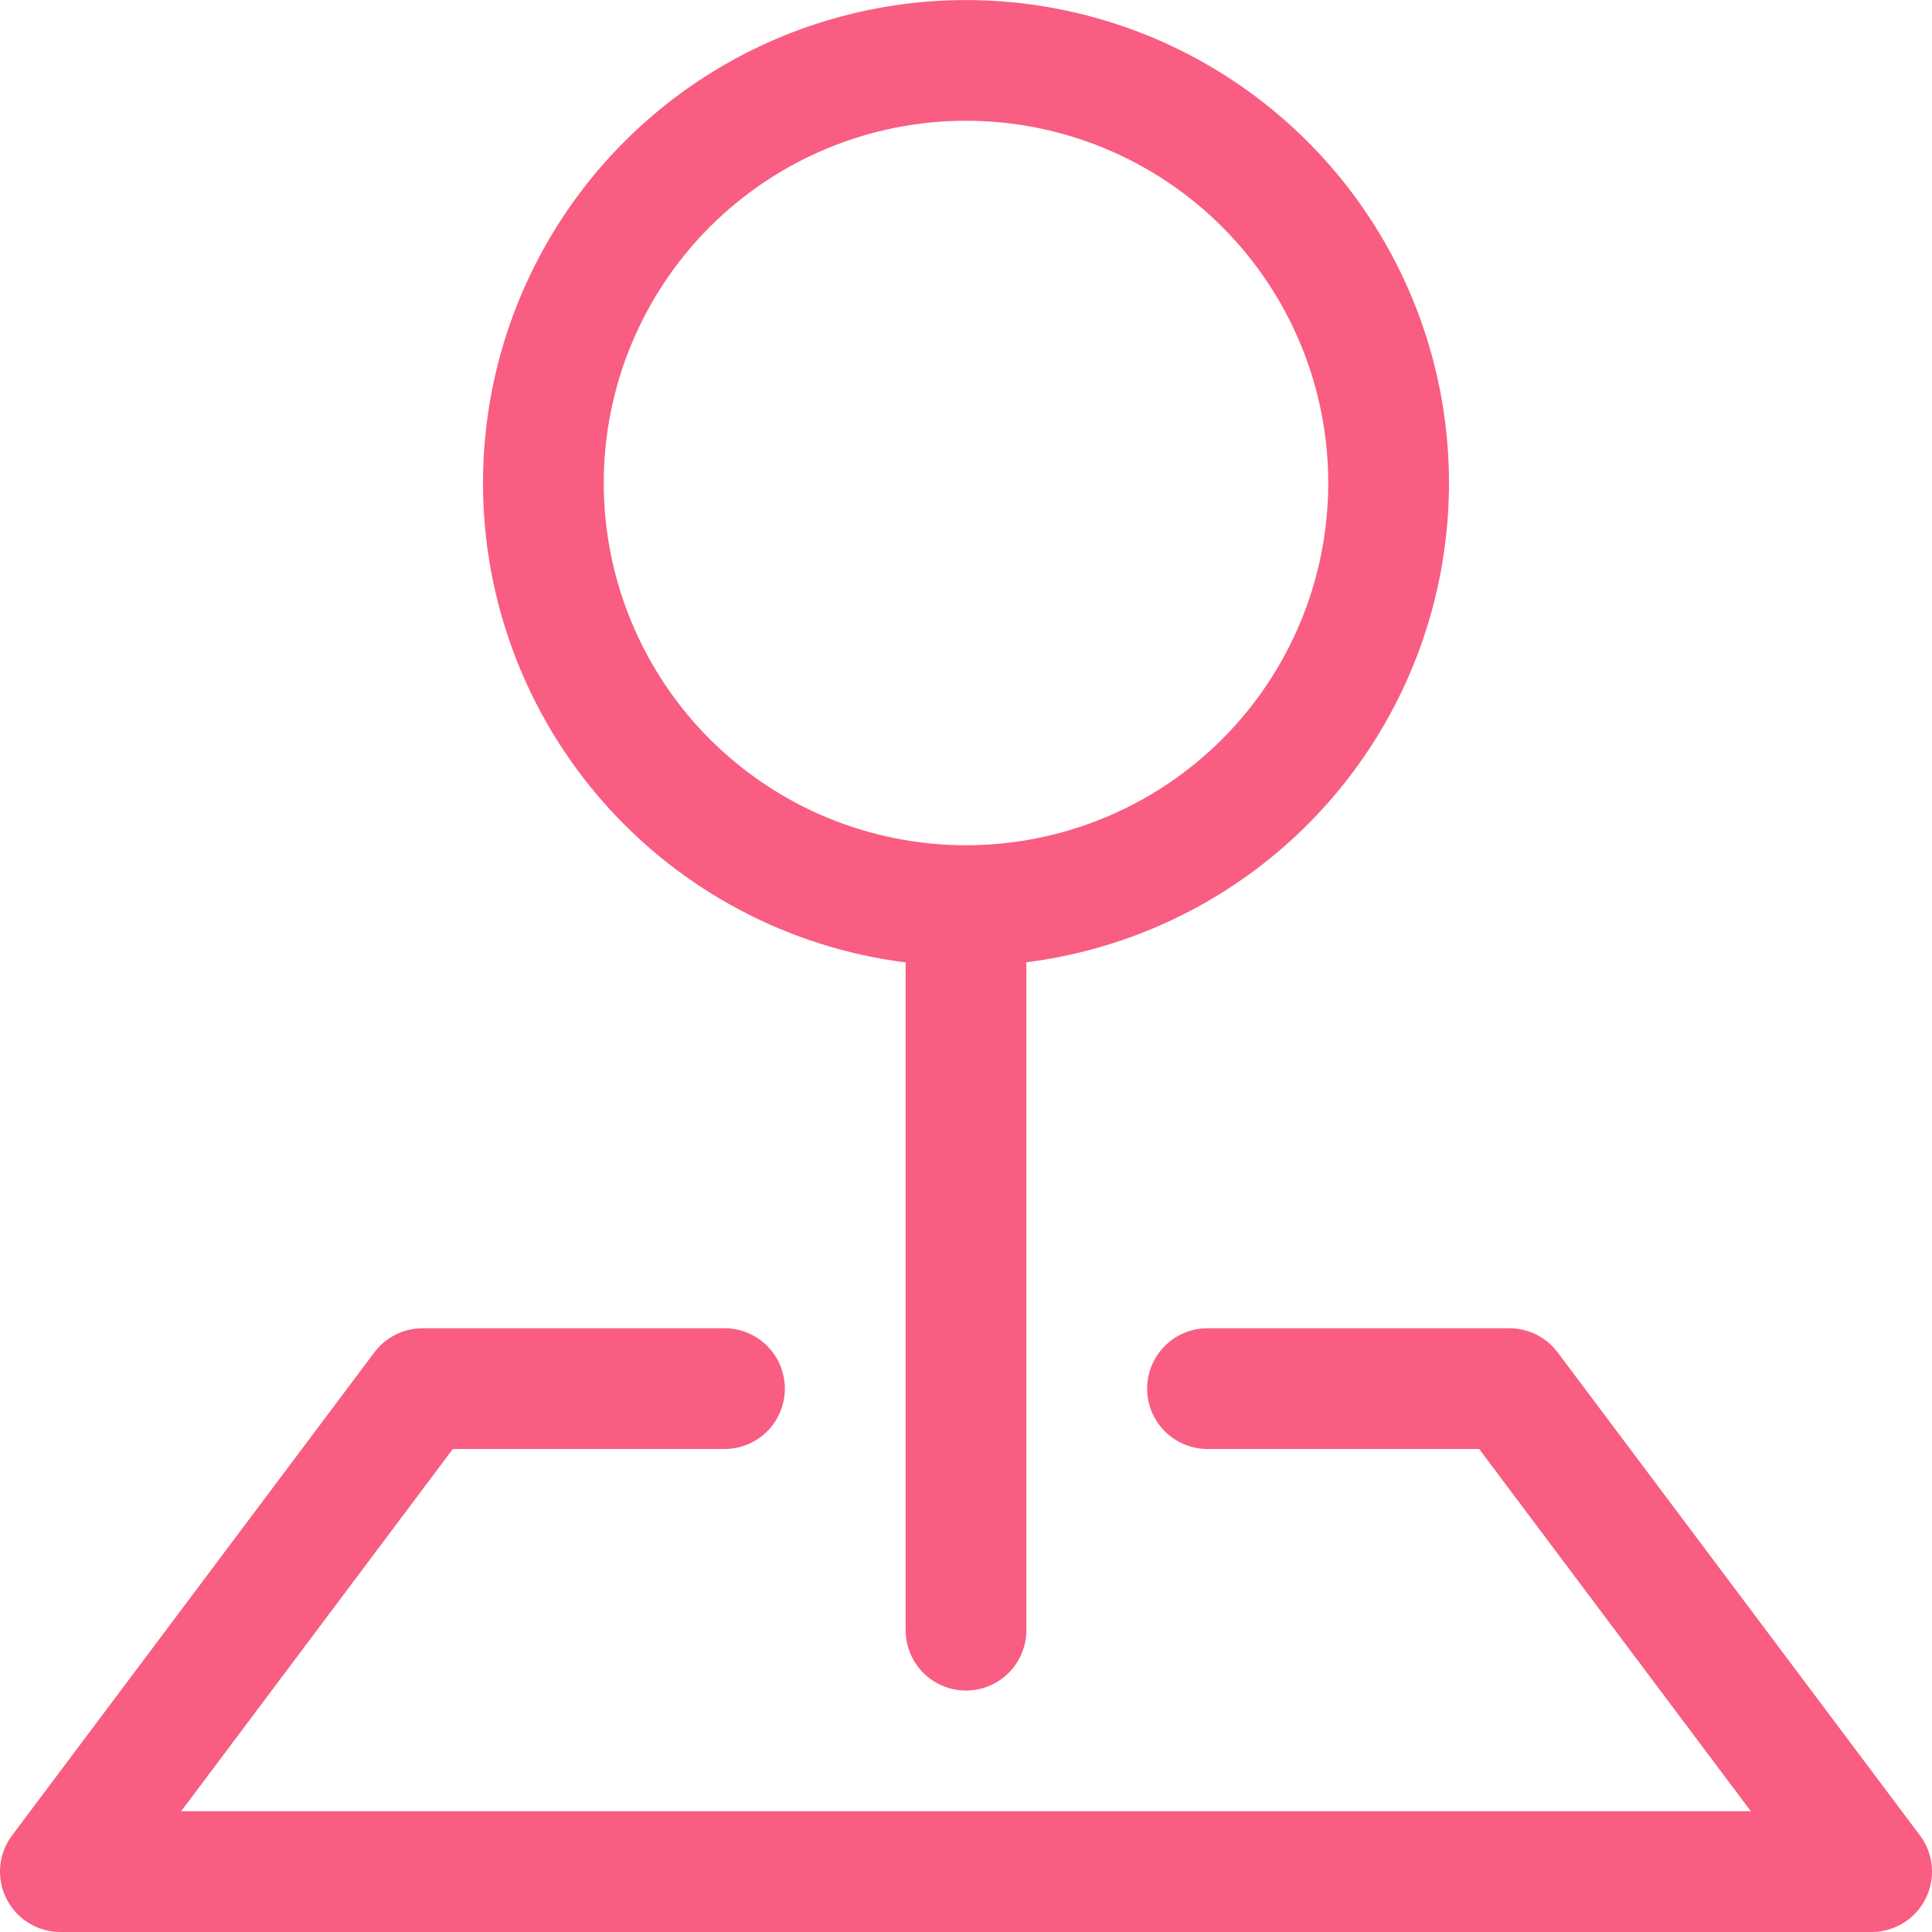 <svg width="50" height="50" viewBox="0 0 50 50" fill="none" xmlns="http://www.w3.org/2000/svg">
<g clip-path="url(#clip0)">
<path fill-rule="evenodd" clip-rule="evenodd" d="M9.688 35C9.833 34.806 10.022 34.648 10.239 34.54C10.456 34.431 10.695 34.375 10.938 34.375H18.75C19.164 34.375 19.562 34.54 19.855 34.833C20.148 35.126 20.312 35.523 20.312 35.938C20.312 36.352 20.148 36.749 19.855 37.042C19.562 37.335 19.164 37.5 18.75 37.5H11.719L4.688 46.875H45.312L38.281 37.5H31.25C30.836 37.5 30.438 37.335 30.145 37.042C29.852 36.749 29.688 36.352 29.688 35.938C29.688 35.523 29.852 35.126 30.145 34.833C30.438 34.54 30.836 34.375 31.25 34.375H39.062C39.305 34.375 39.544 34.431 39.761 34.54C39.978 34.648 40.167 34.806 40.312 35L49.688 47.5C49.862 47.732 49.968 48.008 49.994 48.297C50.02 48.586 49.965 48.877 49.835 49.136C49.705 49.396 49.506 49.614 49.259 49.767C49.012 49.919 48.728 50 48.438 50H1.562C1.272 50 0.988 49.919 0.741 49.767C0.494 49.614 0.295 49.396 0.165 49.136C0.035 48.877 -0.02 48.586 0.006 48.297C0.032 48.008 0.138 47.732 0.313 47.5L9.688 35Z" fill="#F95D82"/>
<path fill-rule="evenodd" clip-rule="evenodd" d="M25 3.125C23.769 3.125 22.55 3.368 21.412 3.839C20.275 4.31 19.241 5.001 18.371 5.871C17.5 6.742 16.81 7.775 16.339 8.913C15.867 10.05 15.625 11.269 15.625 12.501C15.625 13.732 15.867 14.951 16.339 16.088C16.81 17.226 17.5 18.259 18.371 19.13C19.241 20 20.275 20.691 21.412 21.162C22.55 21.633 23.769 21.875 25 21.875C27.486 21.875 29.871 20.888 31.629 19.13C33.387 17.371 34.375 14.987 34.375 12.501C34.375 10.014 33.387 7.629 31.629 5.871C29.871 4.113 27.486 3.125 25 3.125ZM12.5 12.501C12.5 10.095 13.195 7.741 14.5 5.72C15.805 3.699 17.665 2.098 19.858 1.108C22.05 0.119 24.482 -0.217 26.861 0.141C29.239 0.499 31.464 1.536 33.268 3.127C35.072 4.718 36.379 6.796 37.032 9.112C37.684 11.427 37.654 13.881 36.946 16.18C36.238 18.479 34.882 20.525 33.04 22.073C31.198 23.62 28.949 24.603 26.562 24.904V42.188C26.562 42.602 26.398 43 26.105 43.293C25.812 43.586 25.414 43.751 25 43.751C24.586 43.751 24.188 43.586 23.895 43.293C23.602 43 23.438 42.602 23.438 42.188V24.907C20.416 24.526 17.637 23.055 15.623 20.77C13.609 18.485 12.498 15.543 12.5 12.497V12.501Z" fill="#F95D82"/>
</g>
<defs>
<clipPath id="clip0">
<rect width="50" height="50" fill="white"/>
</clipPath>
</defs>
</svg>
